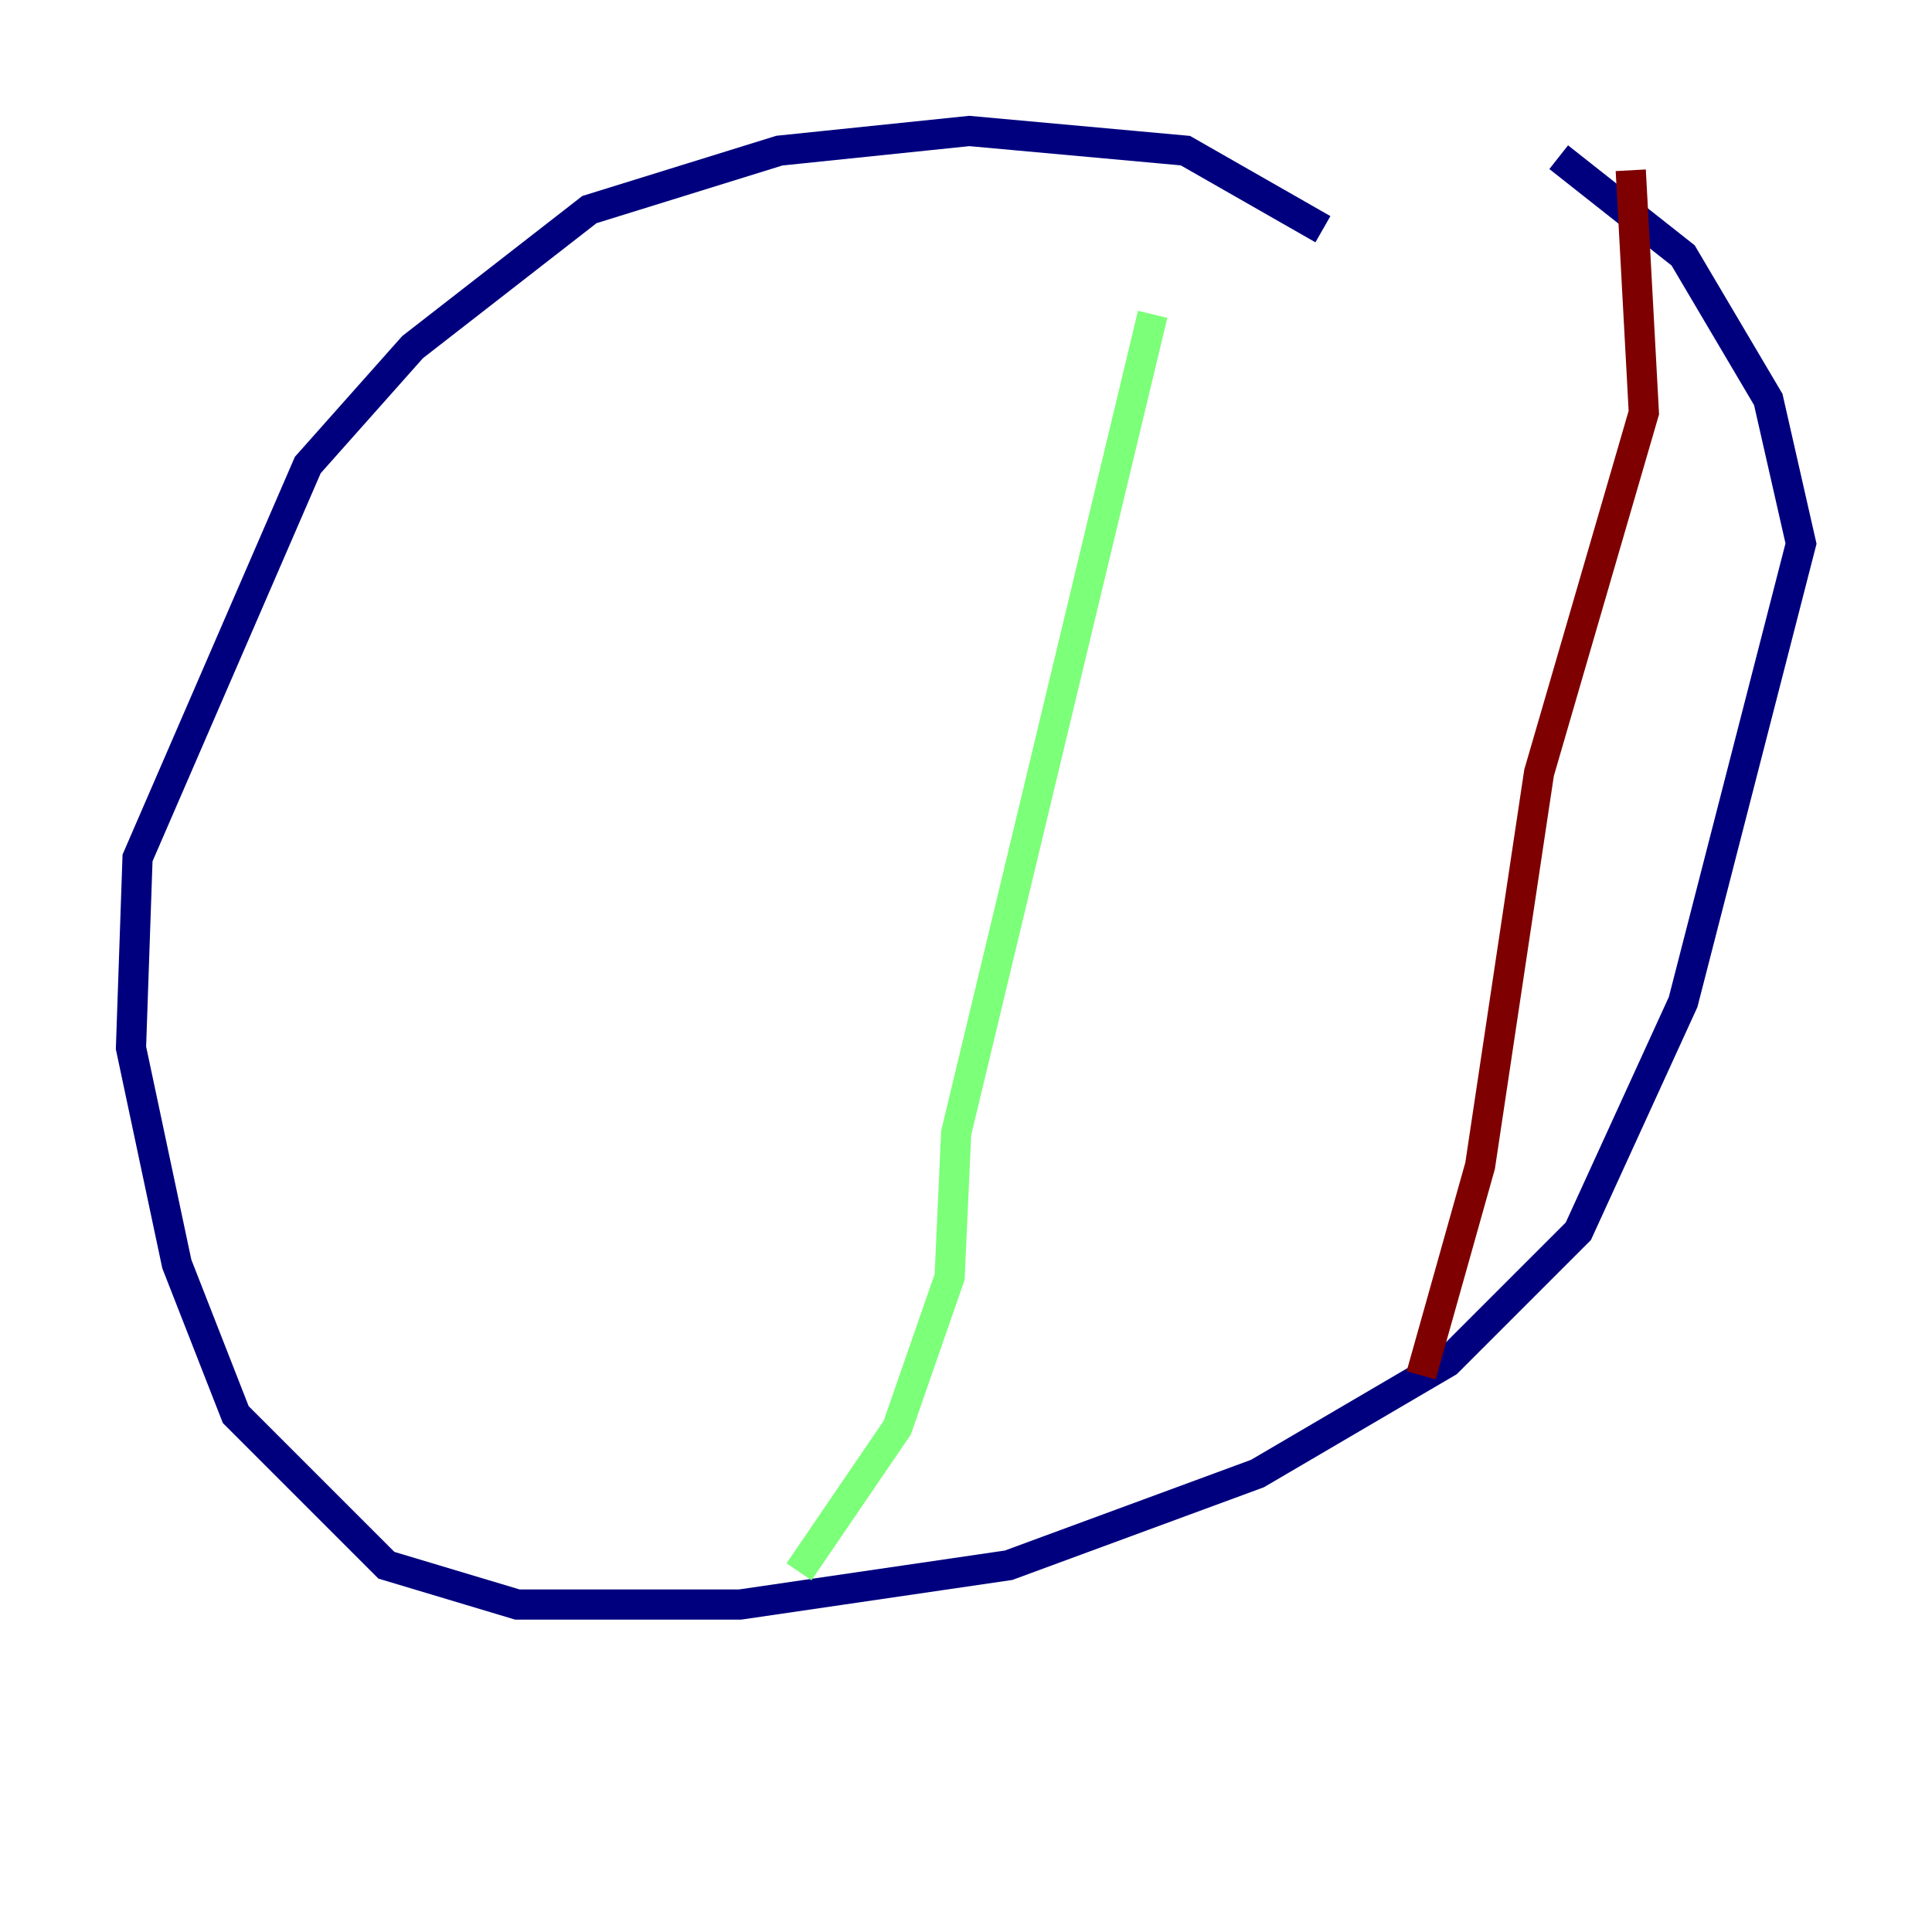 <?xml version="1.0" encoding="utf-8" ?>
<svg baseProfile="tiny" height="128" version="1.2" viewBox="0,0,128,128" width="128" xmlns="http://www.w3.org/2000/svg" xmlns:ev="http://www.w3.org/2001/xml-events" xmlns:xlink="http://www.w3.org/1999/xlink"><defs /><polyline fill="none" points="87.647,15.186 78.536,9.98 64.217,8.678 51.634,9.98 39.051,13.885 27.336,22.997 20.393,30.807 9.112,56.841 8.678,69.424 11.715,83.742 15.62,93.722 25.6,103.702 34.278,106.305 49.031,106.305 66.82,103.702 83.308,97.627 95.891,90.251 104.57,81.573 111.512,66.386 119.322,36.014 117.153,26.468 111.512,16.922 103.268,10.414" stroke="#00007f" stroke-width="2" /><polyline fill="none" points="76.366,20.827 63.349,75.064 62.915,84.61 59.444,94.59 52.936,104.136" stroke="#7cff79" stroke-width="2" /><polyline fill="none" points="108.041,11.281 108.909,27.336 101.966,51.2 98.061,77.234 94.156,91.119" stroke="#7f0000" stroke-width="2" /></svg>